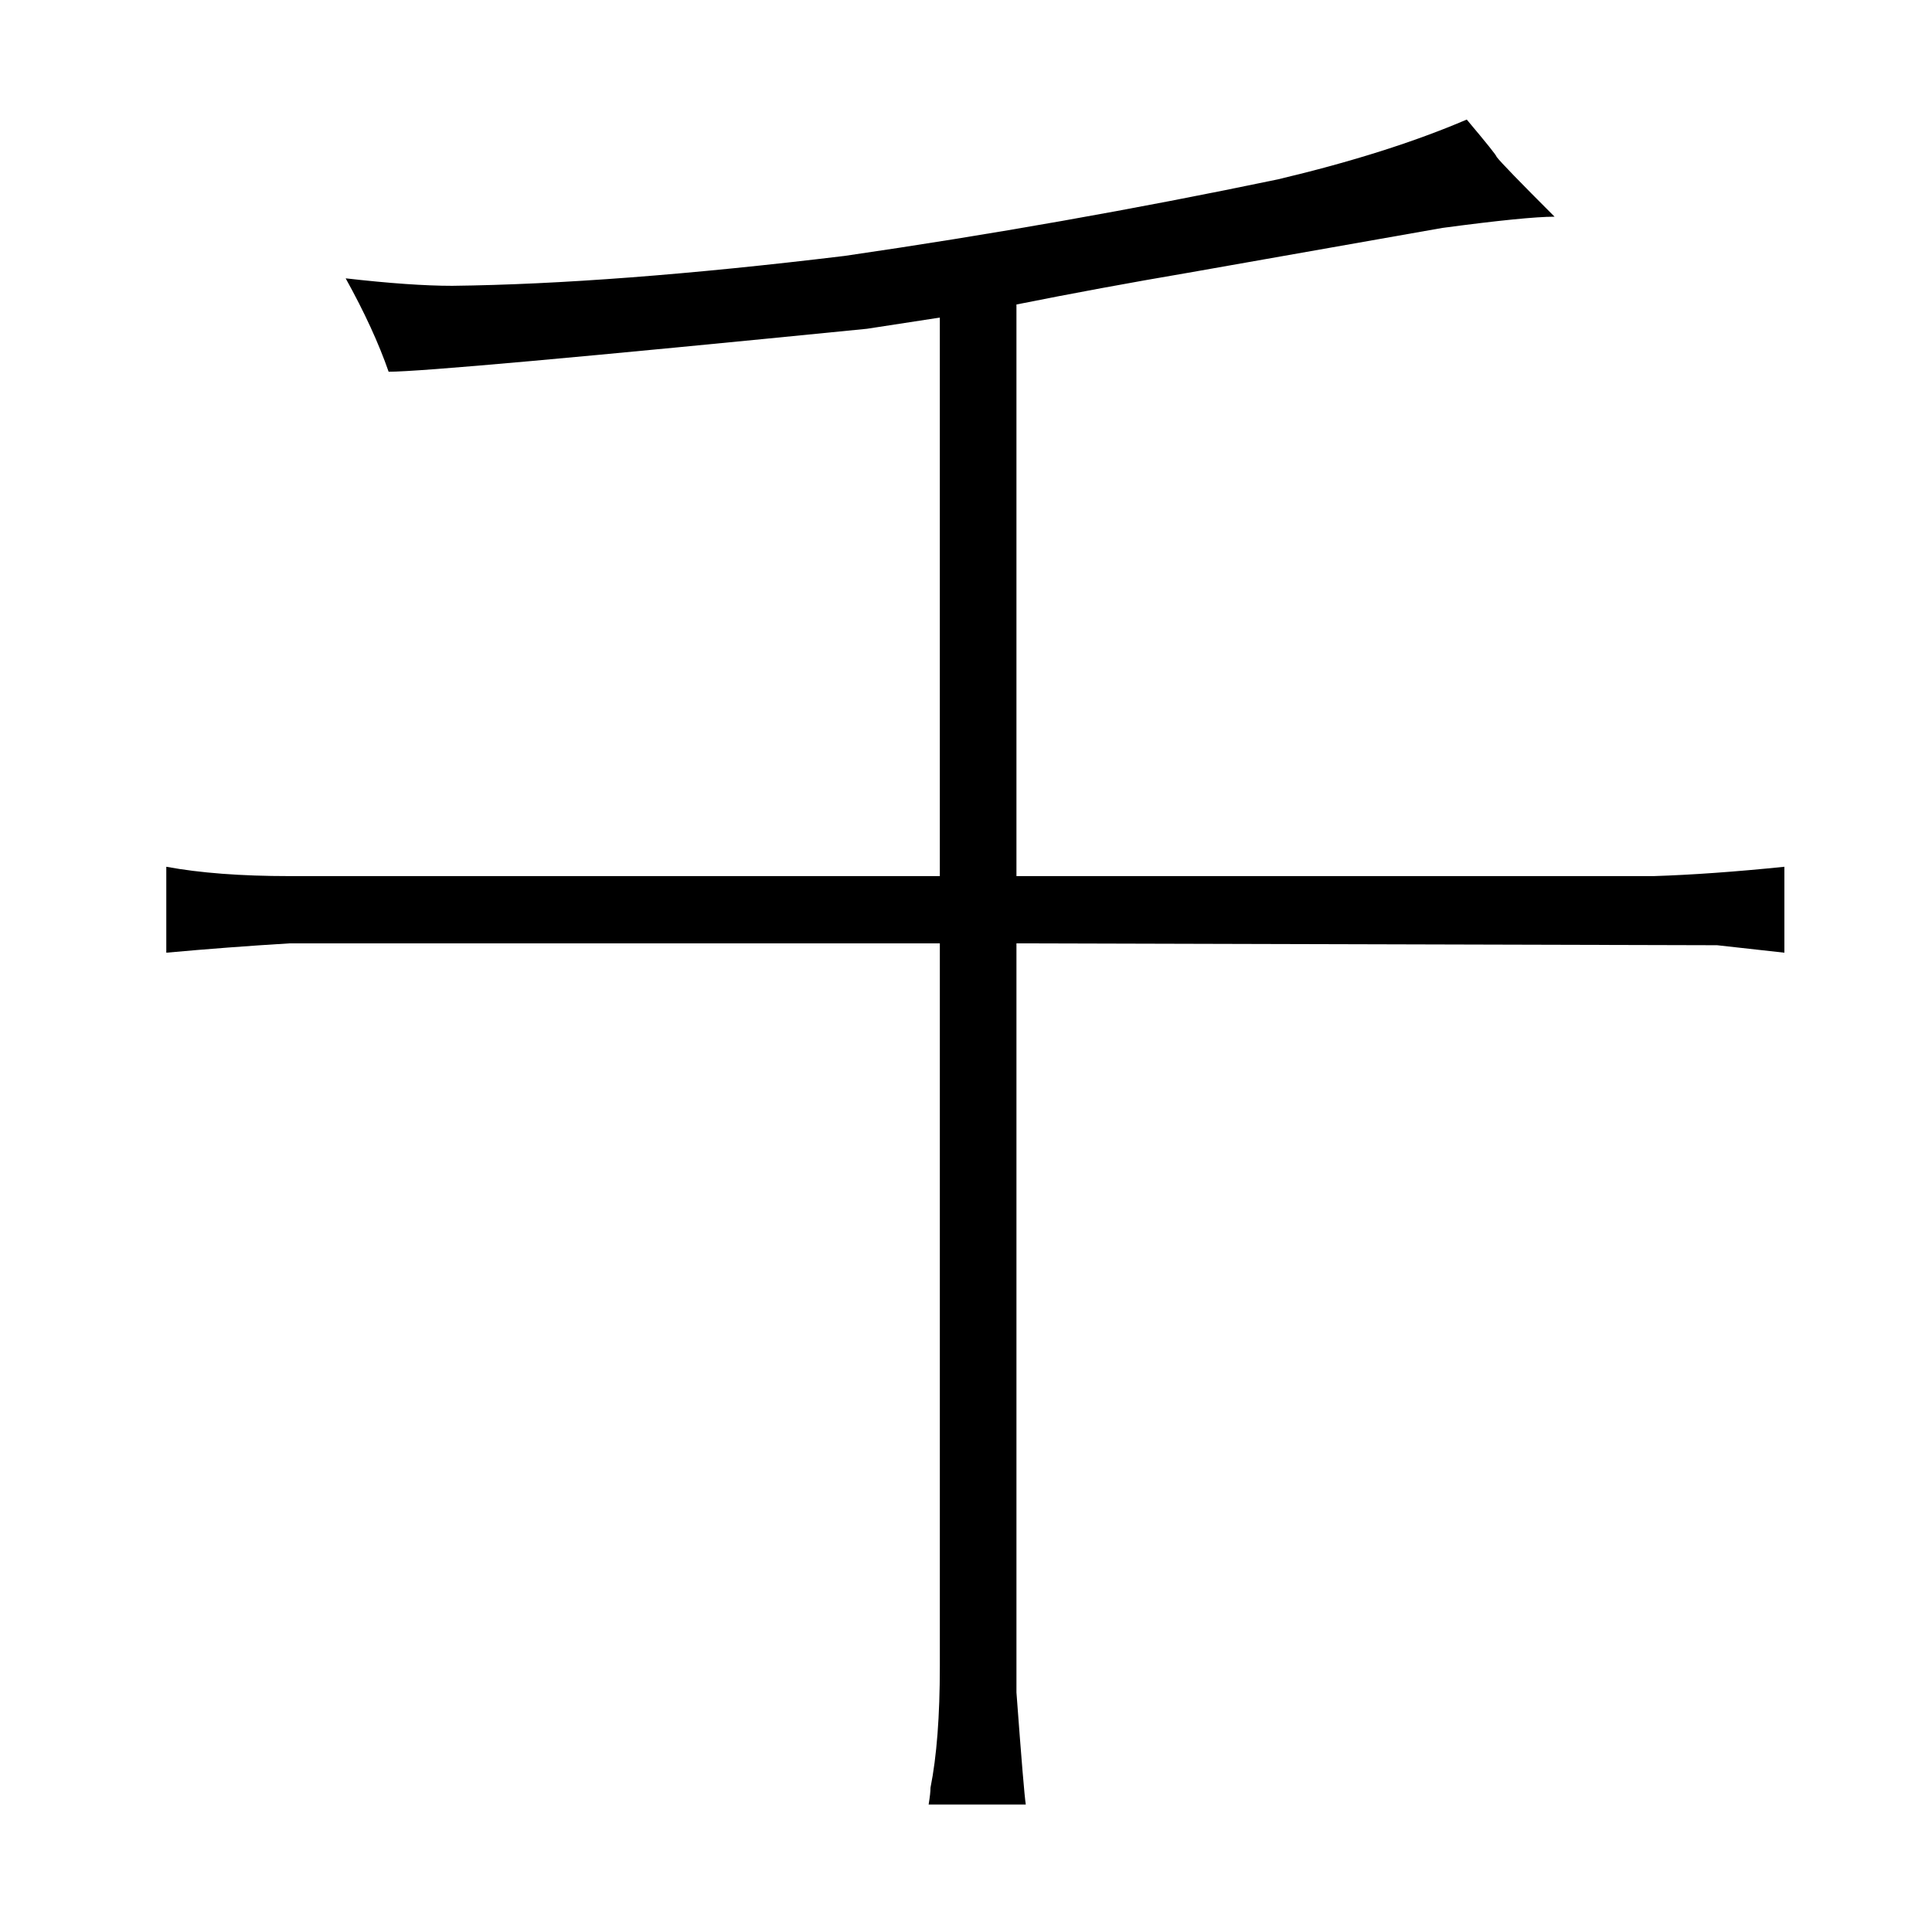 <?xml version="1.0" standalone="no"?>
<!DOCTYPE svg PUBLIC "-//W3C//DTD SVG 1.1//EN" "http://www.w3.org/Graphics/SVG/1.1/DTD/svg11.dtd" >
<svg xmlns="http://www.w3.org/2000/svg" xmlns:xlink="http://www.w3.org/1999/xlink" version="1.1" viewBox="-10 0 1034 1024">
  <g transform="matrix(1 0 0 -1 0 820)">
   <path fill="currentColor"
d="M493 351h-348q-39 0 -66 5v-46q33 3 66 5h348v-387q0 -40 -5 -65q0 -3 -1 -9h52q-1 6 -5 60v401l375 -1l36 -4v46q-39 -4 -70 -5h-341v306q45 9 92 17l136 24q45 6 60 6q-28 28 -31 32q0 1 -16 20q-42 -18 -101 -32q-115 -24 -232 -41q-124 -15 -210 -16q-22 0 -57 4
q15 -27 23 -50q25 0 256 23l39 6v-299z" />
  </g>

</svg>
